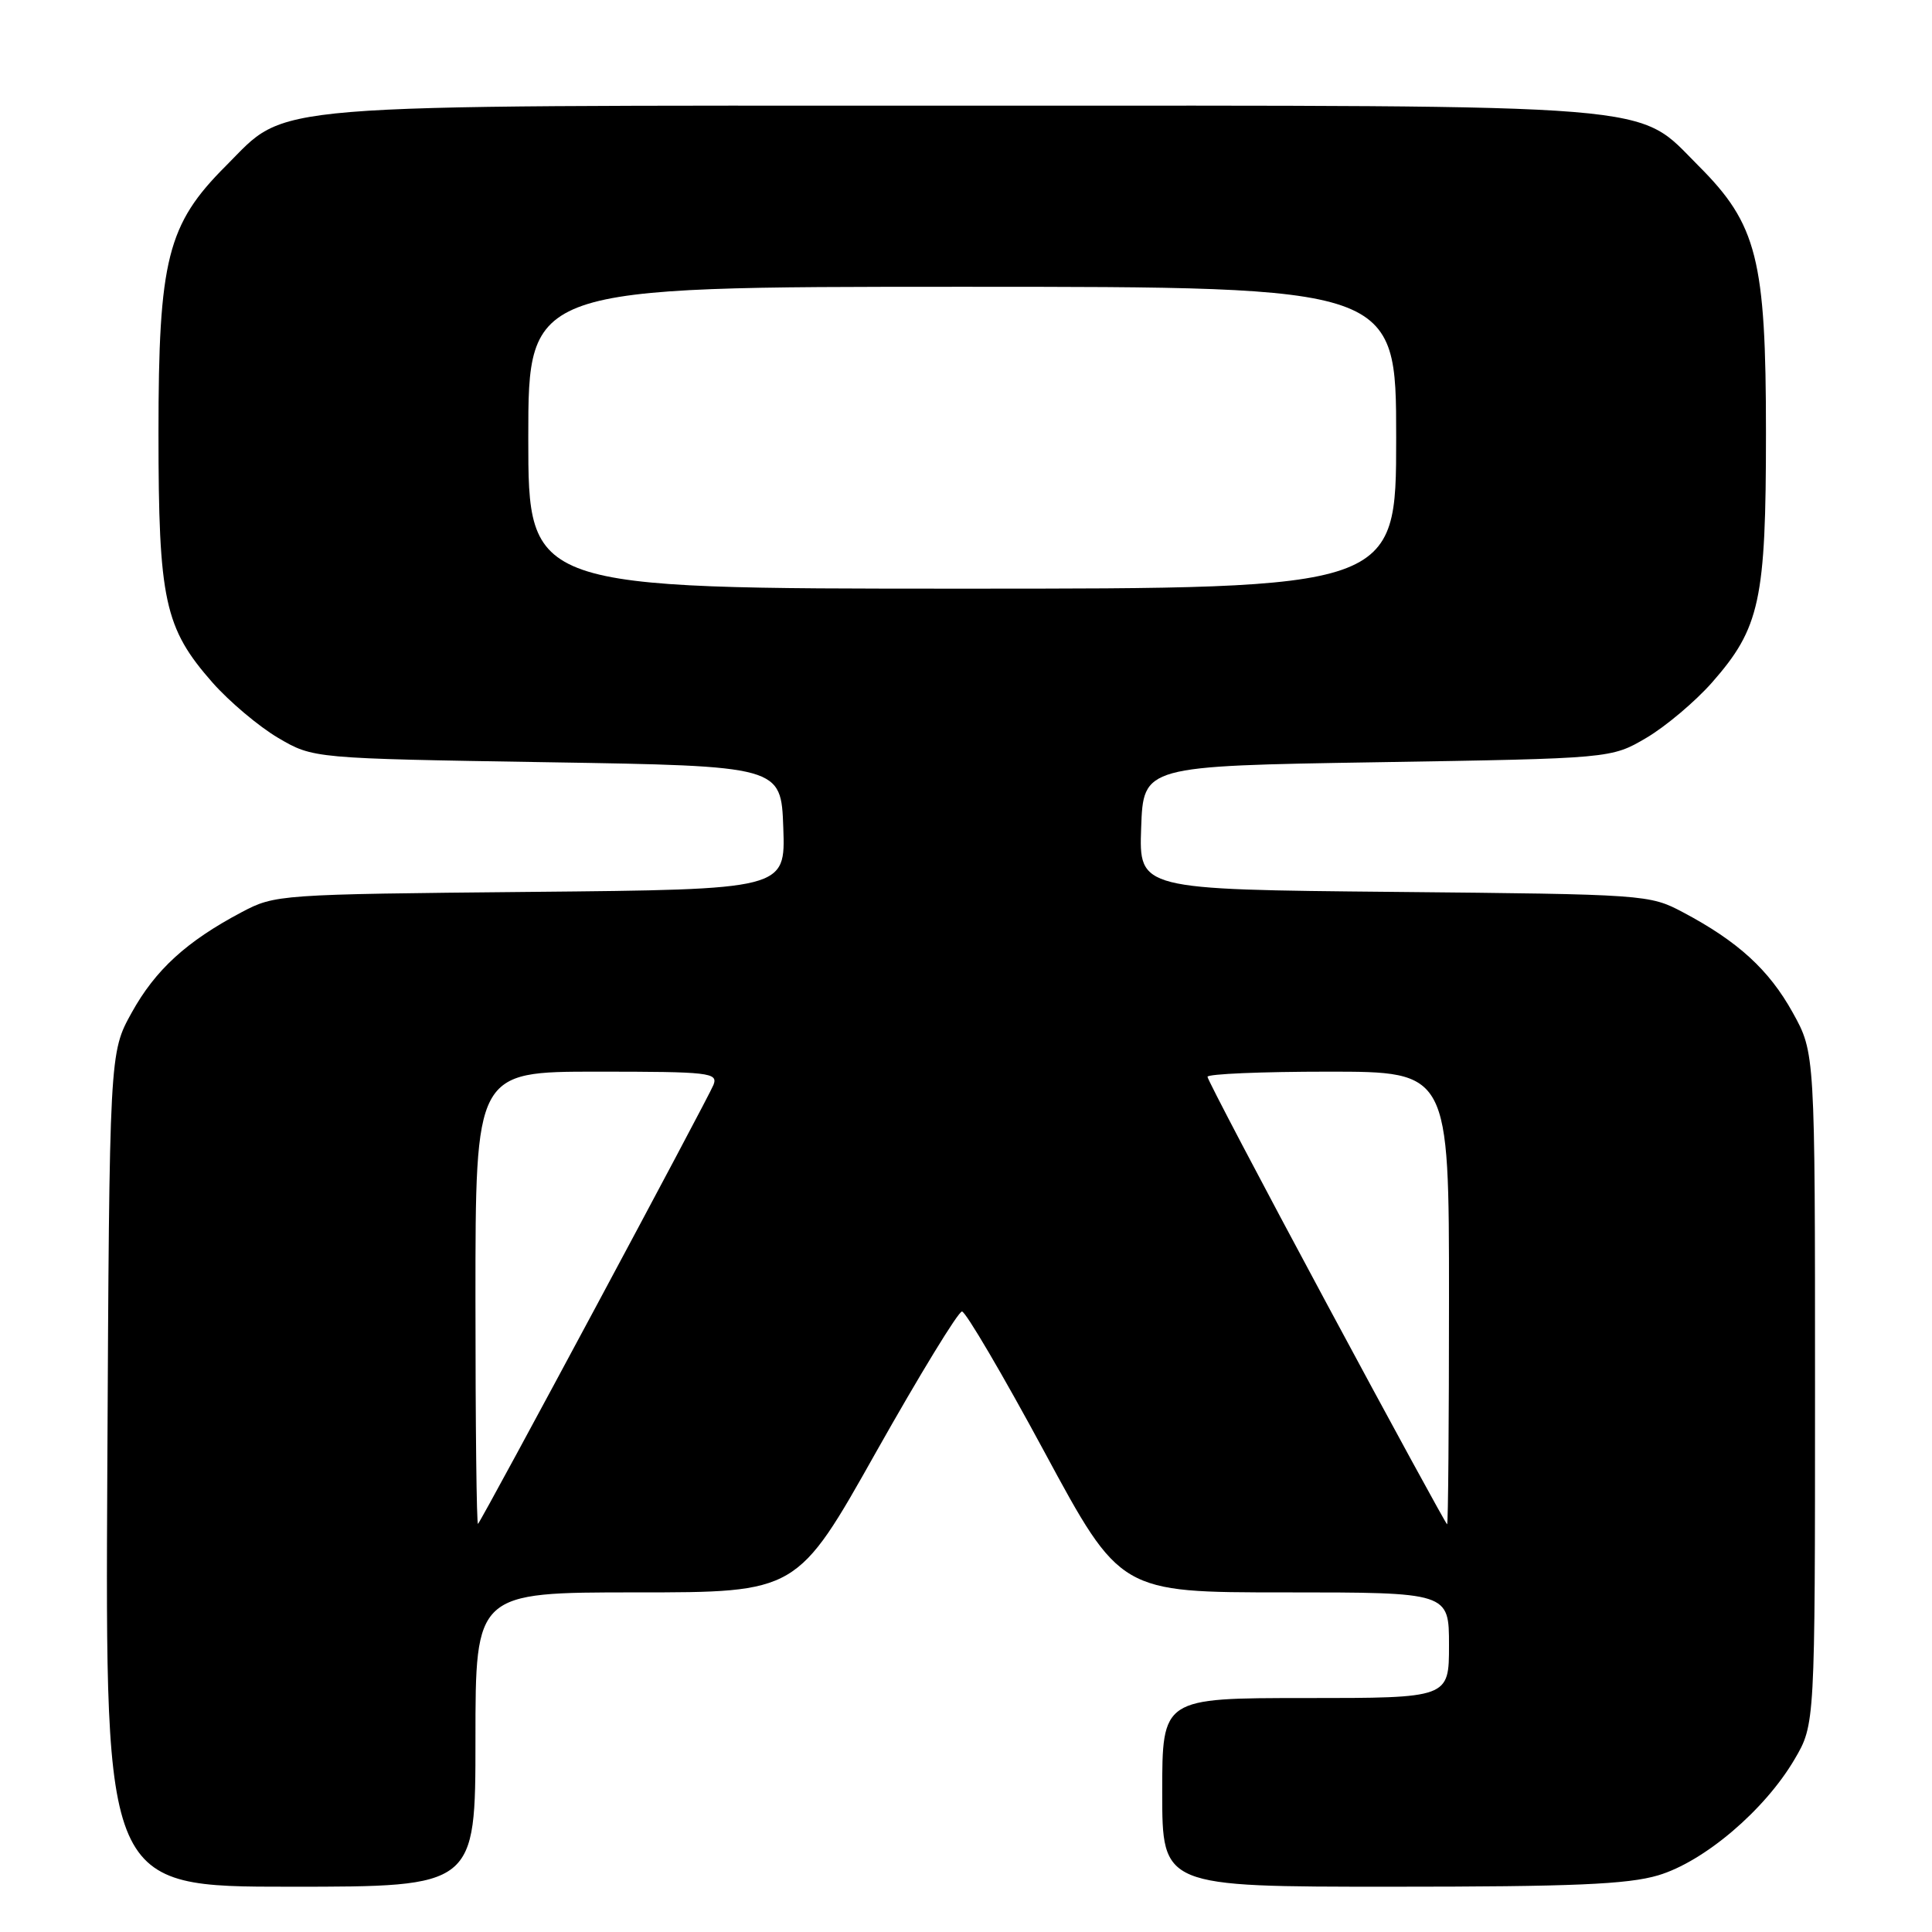 <?xml version="1.0" encoding="UTF-8" standalone="no"?>
<!DOCTYPE svg PUBLIC "-//W3C//DTD SVG 1.1//EN" "http://www.w3.org/Graphics/SVG/1.1/DTD/svg11.dtd" >
<svg xmlns="http://www.w3.org/2000/svg" xmlns:xlink="http://www.w3.org/1999/xlink" version="1.1" viewBox="0 0 256 256">
 <g >
 <path fill="currentColor"
d=" M 63.00 230.50 C 63.00 211.00 63.00 211.00 84.31 211.00 C 105.63 211.00 105.63 211.00 116.10 192.38 C 121.87 182.14 126.98 173.77 127.47 173.78 C 127.96 173.80 132.88 182.17 138.40 192.40 C 148.44 211.00 148.44 211.00 170.22 211.00 C 192.00 211.00 192.00 211.00 192.00 218.00 C 192.00 225.00 192.00 225.00 173.00 225.00 C 154.00 225.00 154.00 225.00 154.00 237.50 C 154.00 250.00 154.00 250.00 184.32 250.00 C 208.44 250.00 215.68 249.69 219.72 248.49 C 225.80 246.68 233.82 239.87 237.78 233.13 C 240.50 228.50 240.50 228.50 240.50 184.00 C 240.50 139.50 240.50 139.50 237.55 134.18 C 234.41 128.51 230.29 124.74 223.00 120.88 C 218.56 118.53 218.09 118.50 184.71 118.18 C 150.92 117.86 150.92 117.86 151.21 109.68 C 151.50 101.50 151.50 101.50 182.50 101.00 C 213.50 100.50 213.50 100.50 218.15 97.77 C 220.71 96.26 224.61 92.97 226.83 90.46 C 233.21 83.21 234.00 79.56 234.00 57.36 C 234.00 34.37 232.83 29.73 225.07 21.98 C 216.67 13.58 221.83 14.00 127.50 14.00 C 33.17 14.00 38.33 13.58 29.93 21.98 C 22.17 29.73 21.00 34.37 21.00 57.36 C 21.00 79.56 21.79 83.21 28.17 90.46 C 30.39 92.97 34.29 96.26 36.85 97.77 C 41.50 100.50 41.50 100.50 72.50 101.00 C 103.50 101.50 103.50 101.50 103.79 109.68 C 104.08 117.86 104.08 117.86 70.29 118.18 C 36.91 118.50 36.44 118.53 32.00 120.88 C 24.71 124.74 20.59 128.51 17.45 134.18 C 14.50 139.50 14.50 139.50 14.22 194.75 C 13.94 250.00 13.94 250.00 38.47 250.00 C 63.00 250.00 63.00 250.00 63.00 230.50 Z  M 63.00 172.17 C 63.00 142.00 63.00 142.00 79.11 142.00 C 94.04 142.00 95.16 142.13 94.54 143.75 C 93.91 145.39 64.08 201.02 63.34 201.92 C 63.15 202.15 63.00 188.76 63.00 172.17 Z  M 175.75 172.65 C 167.09 156.54 160.00 143.05 160.00 142.68 C 160.00 142.30 167.20 142.00 176.00 142.00 C 192.00 142.00 192.00 142.00 192.00 172.00 C 192.00 188.50 191.89 201.99 191.75 201.98 C 191.61 201.96 184.41 188.77 175.75 172.65 Z  M 70.00 58.00 C 70.00 38.00 70.00 38.00 127.50 38.00 C 185.00 38.00 185.00 38.00 185.00 58.00 C 185.00 78.00 185.00 78.00 127.50 78.00 C 70.00 78.00 70.00 78.00 70.00 58.00 Z "/>
</g>
</svg>